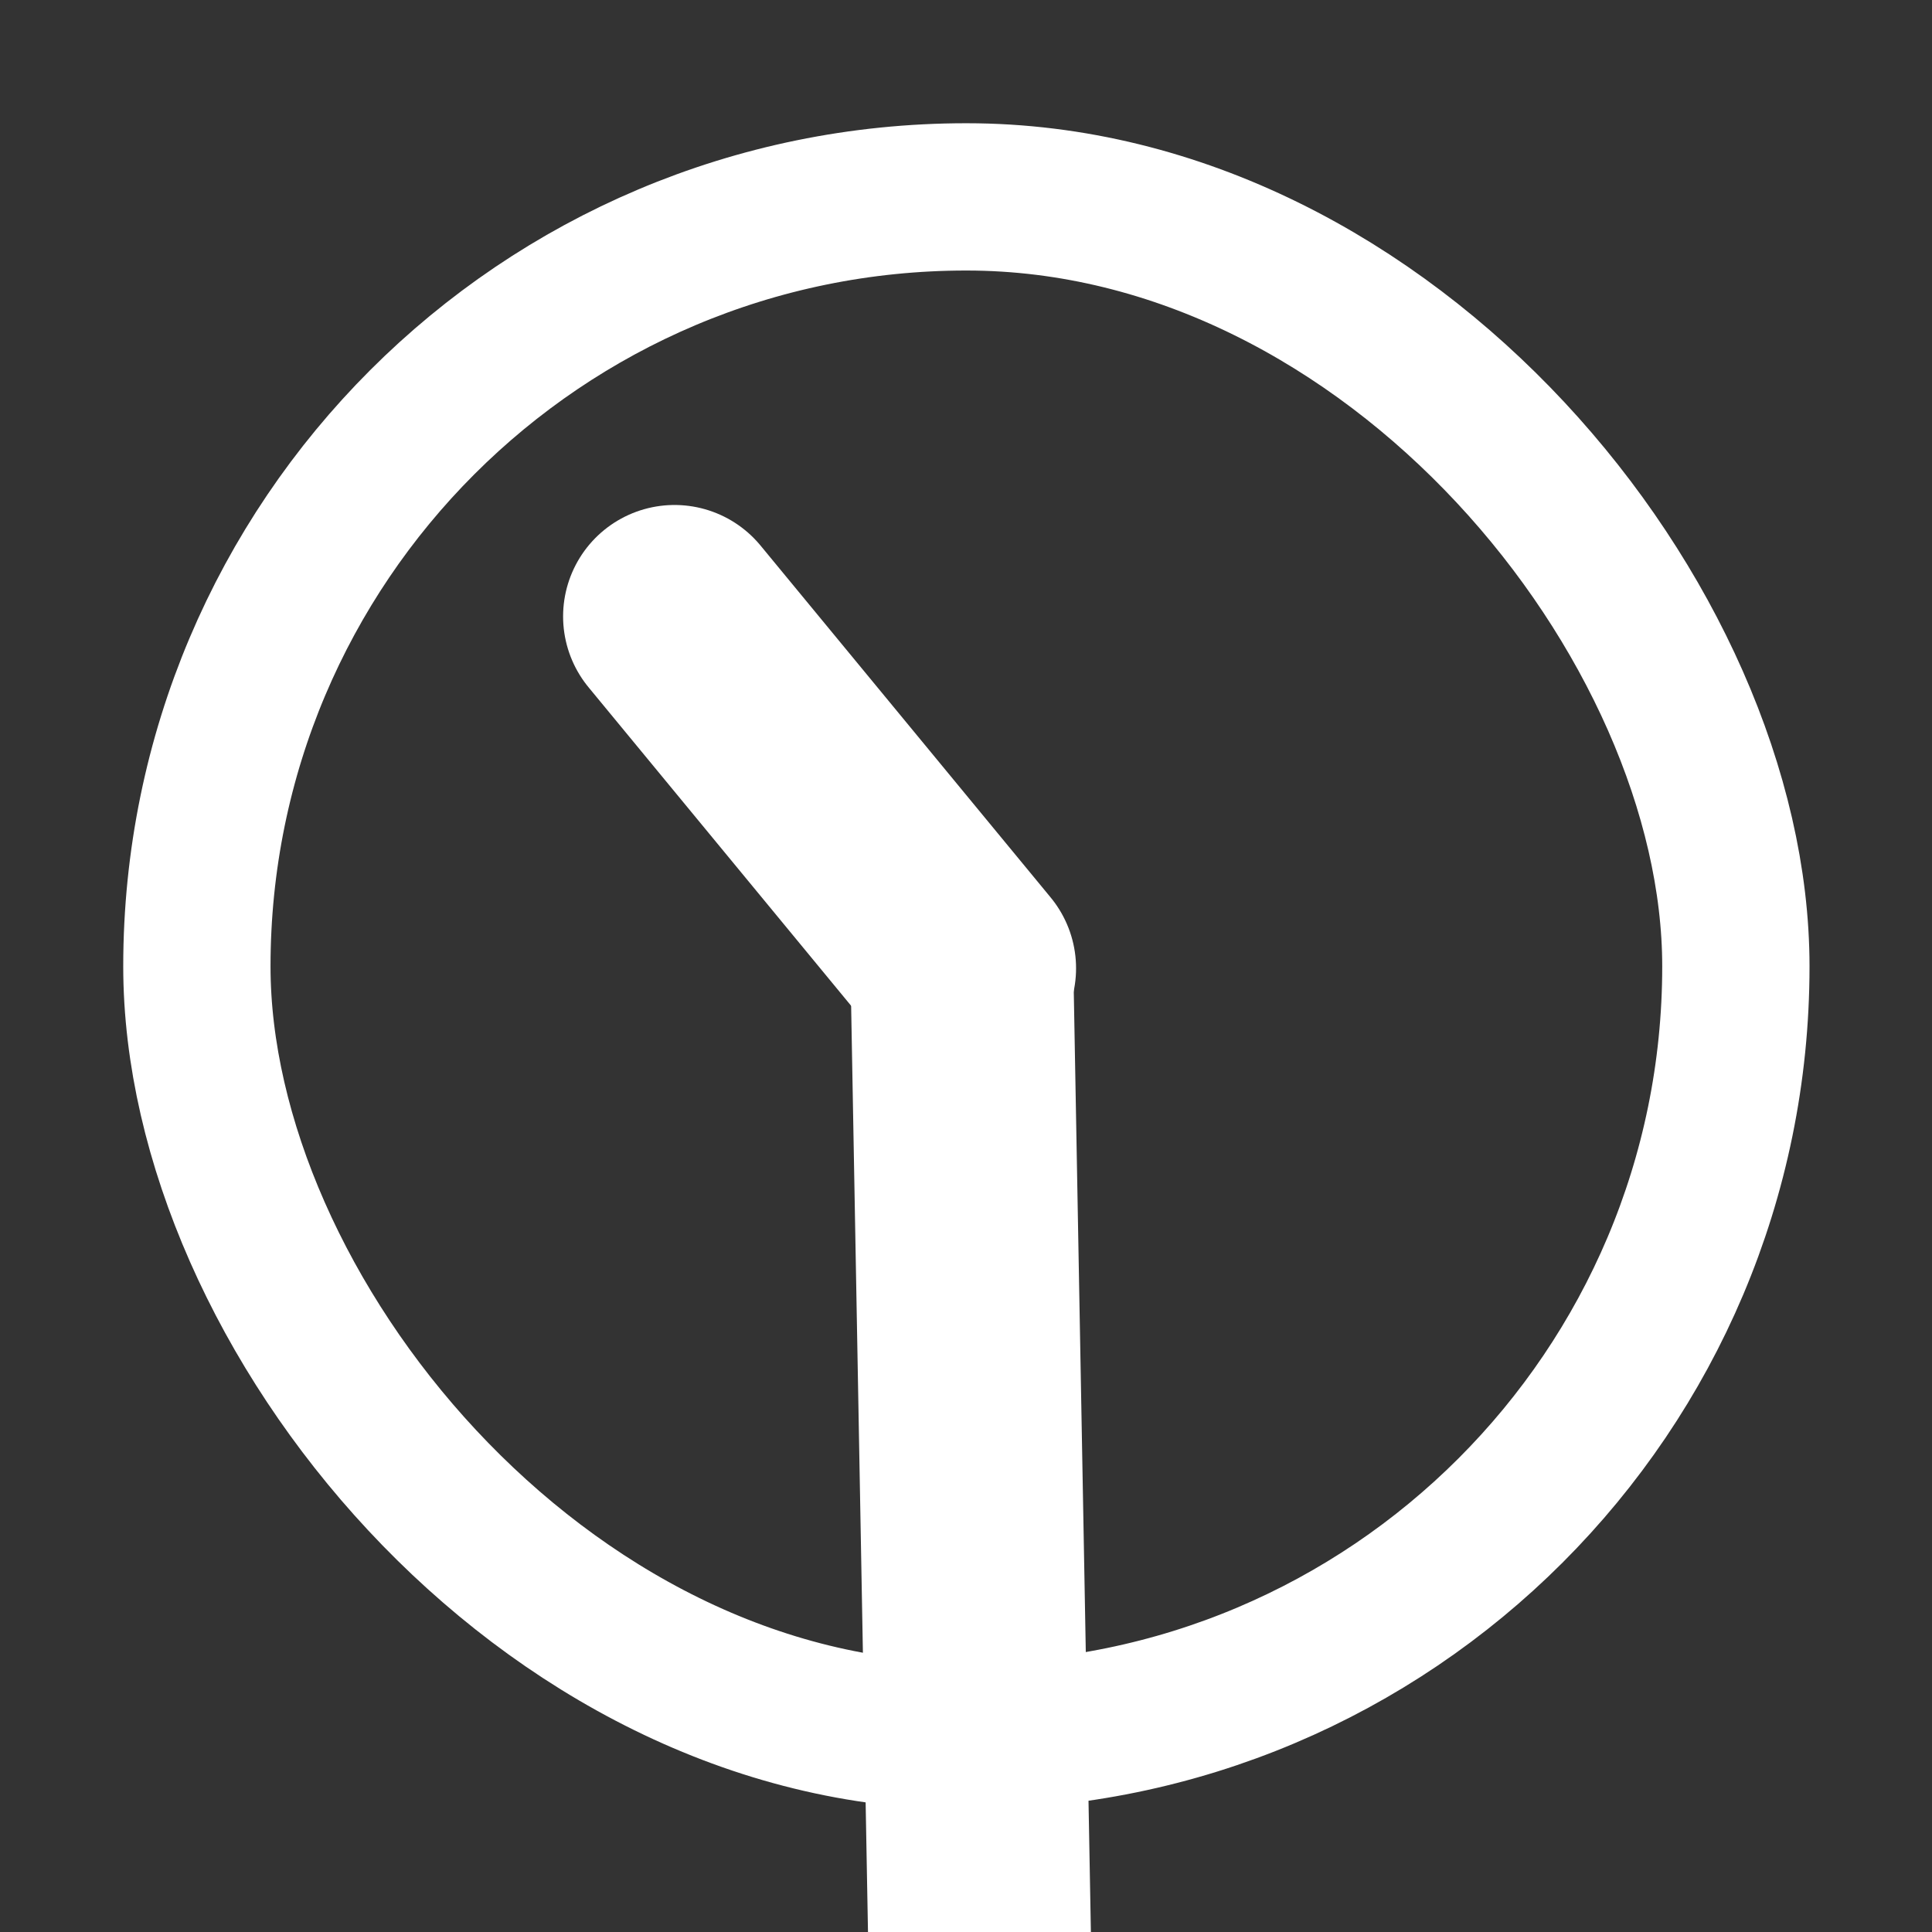 <?xml version="1.0" encoding="UTF-8" standalone="no"?>
<!-- Created with Inkscape (http://www.inkscape.org/) -->

<svg
   width="48"
   height="48"
   viewBox="0 0 12.7 12.7"
   version="1.1"
   id="svg1"
   xmlns="http://www.w3.org/2000/svg"
   xmlns:svg="http://www.w3.org/2000/svg">
  <rect x="0" y="0" width="12.7" height="12.7" fill="#333333" stroke="none"/>
  <defs
     id="defs1" />
  <g
     id="layer1"
     transform="matrix(1.057,0,0,1.057,-0.36,-0.36)">
    <rect
       style="display:none;opacity:1;fill:none;fill-opacity:1;stroke:#ffffff;stroke-width:0.316;stroke-linecap:round;stroke-linejoin:round;stroke-dasharray:none;stroke-opacity:1"
       id="rect1"
       width="9.571"
       height="9.571"
       x="1.565"
       y="1.565" />
    <rect
       style="display:none;opacity:1;fill:none;fill-opacity:1;stroke:#ffffff;stroke-width:0.916;stroke-linecap:round;stroke-linejoin:round;stroke-dasharray:none;stroke-opacity:1"
       id="rect38"
       width="9.571"
       height="9.571"
       x="1.565"
       y="1.565"
       ry="3.111" />
    <rect
       style="display:inline;opacity:1;fill:none;fill-opacity:1;stroke:#ffffff;stroke-width:0.916;stroke-linecap:round;stroke-linejoin:round;stroke-dasharray:none;stroke-opacity:1"
       id="rect2"
       width="9.571"
       height="9.571"
       x="1.565"
       y="1.565"
       ry="4.785"
       rx="4.785" />
  </g>
  <g
     id="layer2"
     style="display:inline">
    <path
       style="display:inline;fill:none;stroke:#ffffff;stroke-width:1.465;stroke-linecap:round;stroke-linejoin:round;stroke-dasharray:none;stroke-opacity:1"
       d="M 6.341,6.365 4.434,4.052"
       id="path2" />
    <path
       style="display:none;fill:none;stroke:#ffffff;stroke-width:1.465;stroke-linecap:round;stroke-linejoin:round;stroke-dasharray:none;stroke-opacity:1"
       d="M 6.377,6.362 11.26,1.297"
       id="use31" />
    <path
       style="display:none;fill:none;stroke:#ffffff;stroke-width:1.465;stroke-linecap:round;stroke-linejoin:round;stroke-dasharray:none;stroke-opacity:1"
       d="M 6.361,6.377 13.395,6.249"
       id="use32" />
    <path
       style="display:none;fill:none;stroke:#ffffff;stroke-width:1.465;stroke-linecap:round;stroke-linejoin:round;stroke-dasharray:none;stroke-opacity:1"
       d="m 6.338,6.377 5.065,4.883"
       id="use33" />
    <path
       style="display:inline;fill:none;stroke:#ffffff;stroke-width:1.465;stroke-linecap:round;stroke-linejoin:round;stroke-dasharray:none;stroke-opacity:1"
       d="M 6.323,6.361 6.451,13.395"
       id="use34" />
    <path
       style="display:none;fill:none;stroke:#ffffff;stroke-width:1.465;stroke-linecap:round;stroke-linejoin:round;stroke-dasharray:none;stroke-opacity:1"
       d="M 6.323,6.338 1.44,11.403"
       id="use35" />
    <path
       style="display:none;fill:none;stroke:#ffffff;stroke-width:1.465;stroke-linecap:round;stroke-linejoin:round;stroke-dasharray:none;stroke-opacity:1"
       d="M 6.339,6.323 -0.695,6.451"
       id="use36" />
    <path
       style="display:none;fill:none;stroke:#ffffff;stroke-width:1.465;stroke-linecap:round;stroke-linejoin:round;stroke-dasharray:none;stroke-opacity:1"
       d="M 6.362,6.323 1.297,1.44"
       id="use37" />
    <path
       style="display:none;fill:none;stroke:#ffffff;stroke-width:1.465;stroke-linecap:round;stroke-linejoin:round;stroke-dasharray:none;stroke-opacity:1"
       d="M 6.377,6.339 6.249,-0.695"
       id="use38" />
  </g>
  <g
     id="layer3"
     style="display:none">
    <path
       style="font-weight:bold;font-size:10.44px;line-height:1.25;font-family:'Besley*';-inkscape-font-specification:'Besley*, Bold';letter-spacing:0px;word-spacing:0px;fill:#ffffff;stroke-width:0.206"
       d="m 5.228,3.502 c 0,-0.042 0.031,-0.084 0.104,-0.146 0.063,-0.063 0.177,-0.115 0.324,-0.157 0.146,-0.042 0.303,-0.073 0.48,-0.073 0.428,0 0.72,0.115 0.887,0.345 0.157,0.23 0.24,0.564 0.24,0.992 0,0.438 -0.125,0.793 -0.365,1.065 C 6.648,5.799 6.293,6.028 5.834,6.195 5.803,6.216 5.75,6.237 5.667,6.258 5.583,6.279 5.531,6.3 5.521,6.31 5.5,6.321 5.479,6.341 5.437,6.383 5.396,6.425 5.375,6.467 5.375,6.529 5.364,6.592 5.364,6.665 5.364,6.759 v 0.856 c 0,0.084 0.01,0.146 0.052,0.167 0.031,0.021 0.104,0.031 0.23,0.031 H 6.669 c 0.167,0 0.271,-0.01 0.313,-0.042 0.031,-0.031 0.052,-0.125 0.052,-0.292 v -0.47 c 0,-0.073 0,-0.136 0.01,-0.188 0,-0.042 0.01,-0.084 0.021,-0.115 0.01,-0.021 0.031,-0.052 0.063,-0.073 0.031,-0.021 0.052,-0.031 0.073,-0.042 0.021,0 0.052,-0.01 0.115,-0.031 0.063,-0.01 0.104,-0.021 0.146,-0.042 C 7.985,6.352 8.392,6.101 8.694,5.757 8.997,5.423 9.154,4.984 9.154,4.462 9.154,3.815 8.924,3.303 8.465,2.928 8.005,2.562 7.306,2.374 6.346,2.374 c -0.835,0 -1.493,0.219 -1.963,0.637 -0.48,0.428 -0.71,0.908 -0.71,1.441 0,0.355 0.094,0.637 0.303,0.846 0.209,0.209 0.459,0.313 0.762,0.313 0.282,0 0.522,-0.084 0.72,-0.261 0.188,-0.177 0.292,-0.407 0.292,-0.679 0,-0.209 -0.052,-0.397 -0.136,-0.564 C 5.531,3.94 5.437,3.815 5.354,3.721 5.27,3.627 5.228,3.554 5.228,3.502 Z m -0.052,6.076 c 0,0.292 0.094,0.532 0.303,0.741 0.209,0.209 0.449,0.303 0.741,0.303 0.282,0 0.522,-0.094 0.731,-0.303 0.209,-0.209 0.313,-0.449 0.313,-0.741 0,-0.282 -0.104,-0.522 -0.313,-0.731 -0.209,-0.209 -0.449,-0.313 -0.731,-0.313 -0.292,0 -0.532,0.104 -0.741,0.313 -0.209,0.209 -0.303,0.449 -0.303,0.731 z"
       id="text38"
       aria-label="?" />
  </g>
</svg>
